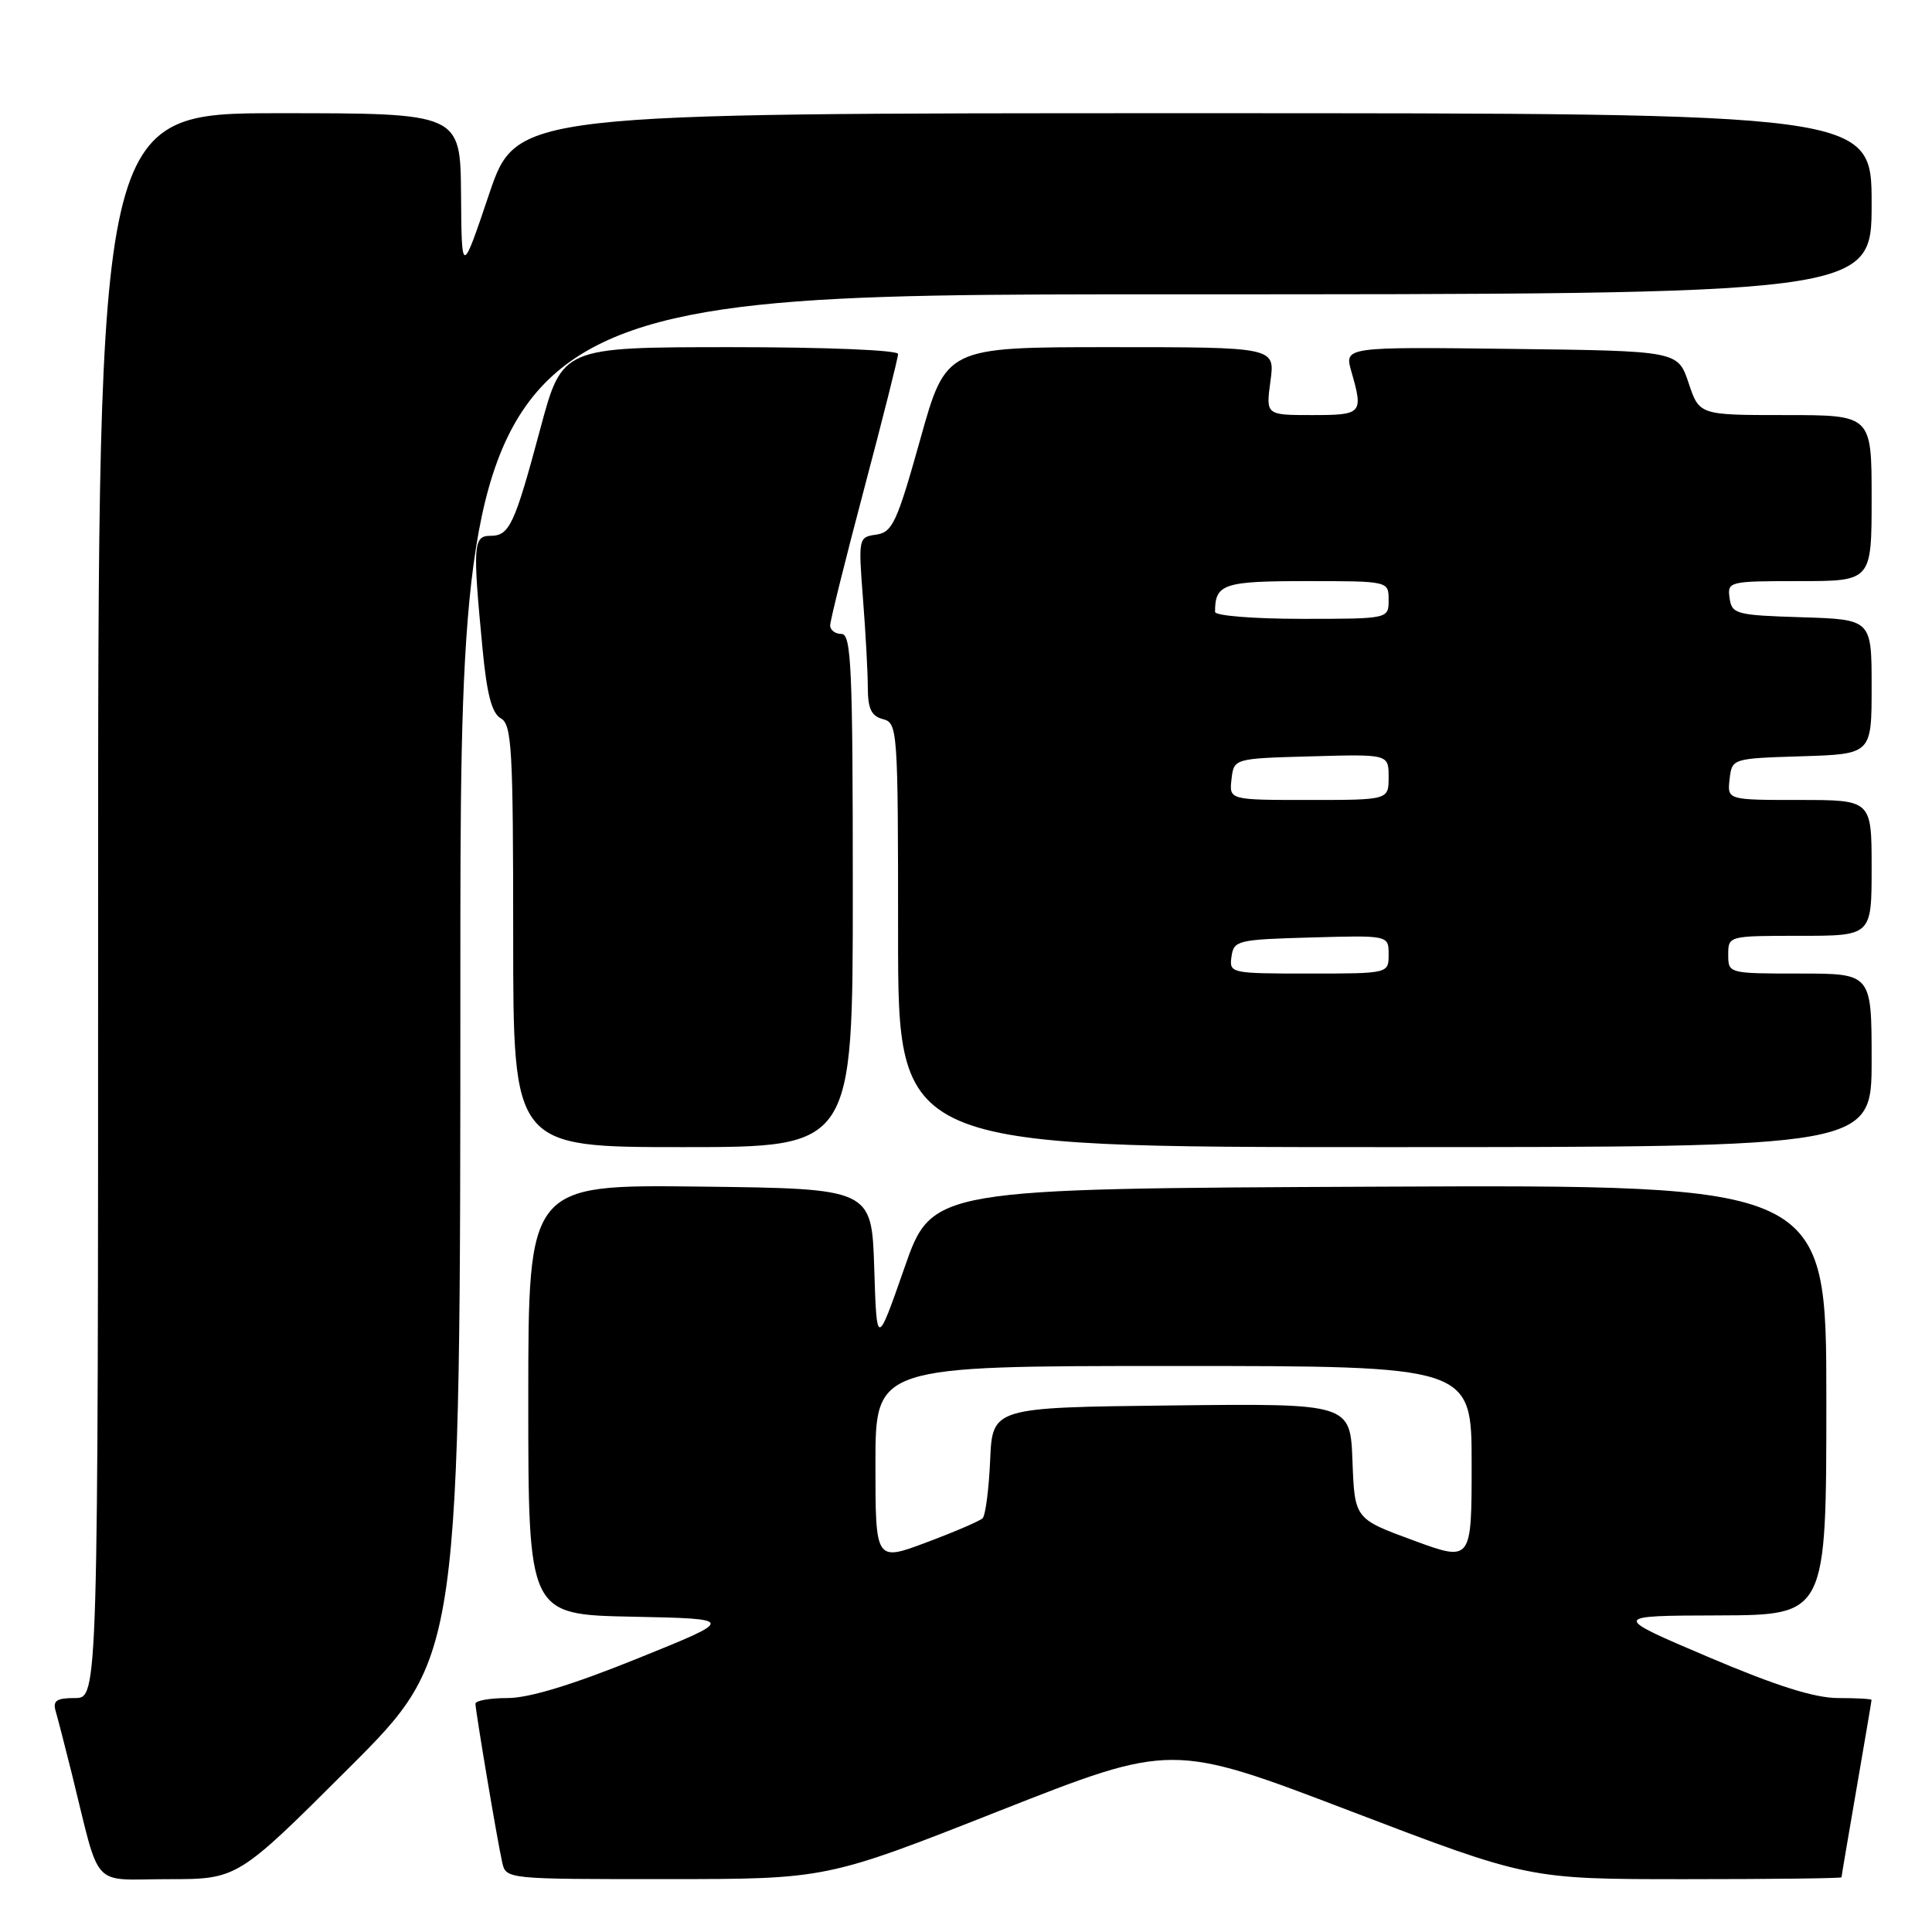 <?xml version="1.0" encoding="UTF-8" standalone="no"?>
<!DOCTYPE svg PUBLIC "-//W3C//DTD SVG 1.1//EN" "http://www.w3.org/Graphics/SVG/1.1/DTD/svg11.dtd" >
<svg xmlns="http://www.w3.org/2000/svg" xmlns:xlink="http://www.w3.org/1999/xlink" version="1.1" viewBox="0 0 256 256">
 <g >
 <path fill="currentColor"
d=" M 46.24 234.26 C 61.00 219.53 61.00 219.53 61.00 129.26 C 61.00 39.00 61.00 39.00 154.50 39.00 C 248.00 39.00 248.00 39.00 248.00 27.00 C 248.00 15.00 248.00 15.00 158.22 15.00 C 68.43 15.00 68.43 15.00 64.80 25.75 C 61.17 36.50 61.17 36.50 61.09 25.75 C 61.00 15.00 61.00 15.00 37.00 15.00 C 13.00 15.00 13.00 15.00 13.00 120.00 C 13.00 225.00 13.00 225.00 9.93 225.00 C 7.48 225.00 6.97 225.35 7.38 226.75 C 7.66 227.71 8.62 231.43 9.51 235.00 C 13.40 250.66 11.88 249.00 22.28 249.00 C 31.48 249.00 31.48 249.00 46.24 234.26 Z  M 132.39 239.96 C 155.28 230.94 155.28 230.94 178.92 239.97 C 202.56 249.00 202.56 249.00 223.28 249.00 C 234.68 249.00 244.00 248.89 244.01 248.75 C 244.01 248.61 244.91 243.32 246.00 237.00 C 247.09 230.68 247.99 225.39 247.99 225.25 C 248.00 225.11 246.01 225.00 243.58 225.00 C 240.45 225.00 235.38 223.40 226.33 219.55 C 213.50 214.09 213.50 214.09 227.75 214.05 C 242.00 214.00 242.00 214.00 242.00 185.49 C 242.00 156.98 242.00 156.98 182.75 157.24 C 123.50 157.50 123.50 157.50 119.84 168.00 C 116.17 178.50 116.17 178.50 115.84 168.00 C 115.50 157.50 115.50 157.50 92.75 157.23 C 70.00 156.96 70.00 156.96 70.00 185.45 C 70.00 213.94 70.00 213.94 83.75 214.22 C 97.50 214.50 97.50 214.50 84.50 219.75 C 75.88 223.24 70.07 225.01 67.25 225.00 C 64.91 225.00 63.00 225.34 63.00 225.75 C 63.01 226.73 65.88 243.83 66.54 246.75 C 67.04 249.00 67.06 249.00 88.27 248.99 C 109.50 248.99 109.50 248.99 132.39 239.96 Z  M 113.00 118.00 C 113.00 88.44 112.80 84.00 111.50 84.00 C 110.67 84.00 110.00 83.49 110.00 82.87 C 110.00 82.25 112.03 74.11 114.50 64.78 C 116.97 55.46 119.00 47.41 119.00 46.91 C 119.00 46.39 109.50 46.00 96.75 46.00 C 74.50 46.01 74.50 46.01 71.61 56.75 C 68.16 69.62 67.51 71.00 64.96 71.00 C 62.71 71.00 62.63 72.27 63.93 85.88 C 64.51 92.01 65.17 94.51 66.36 95.18 C 67.82 96.00 68.00 99.21 68.00 124.05 C 68.00 152.00 68.00 152.00 90.50 152.00 C 113.00 152.00 113.00 152.00 113.00 118.00 Z  M 248.00 140.50 C 248.00 129.00 248.00 129.00 238.50 129.00 C 229.03 129.00 229.00 128.99 229.00 126.50 C 229.00 124.01 229.03 124.00 238.50 124.00 C 248.00 124.00 248.00 124.00 248.00 115.00 C 248.00 106.00 248.00 106.00 238.43 106.00 C 228.87 106.00 228.87 106.00 229.18 103.25 C 229.50 100.50 229.50 100.50 238.75 100.21 C 248.00 99.92 248.00 99.92 248.00 91.00 C 248.00 82.08 248.00 82.08 238.75 81.79 C 230.02 81.52 229.48 81.37 229.18 79.25 C 228.87 77.05 229.08 77.00 238.43 77.00 C 248.00 77.00 248.00 77.00 248.00 66.00 C 248.00 55.00 248.00 55.00 236.58 55.00 C 225.17 55.00 225.17 55.00 223.75 50.75 C 222.33 46.50 222.33 46.50 200.23 46.23 C 178.13 45.96 178.13 45.96 179.06 49.22 C 180.67 54.82 180.50 55.00 173.86 55.00 C 167.73 55.00 167.73 55.00 168.34 50.50 C 168.96 46.00 168.96 46.00 147.16 46.00 C 125.35 46.00 125.35 46.00 121.93 58.25 C 118.85 69.24 118.25 70.53 116.11 70.84 C 113.75 71.17 113.73 71.28 114.35 79.34 C 114.70 83.83 114.99 89.14 114.99 91.13 C 115.00 93.92 115.46 94.89 117.00 95.29 C 118.94 95.80 119.00 96.65 119.00 123.91 C 119.00 152.00 119.00 152.00 183.50 152.00 C 248.00 152.00 248.00 152.00 248.00 140.50 Z  M 116.00 193.96 C 116.00 181.00 116.00 181.00 155.50 181.00 C 195.00 181.00 195.00 181.00 195.00 193.97 C 195.00 206.95 195.00 206.95 187.25 204.10 C 179.50 201.25 179.50 201.25 179.21 193.61 C 178.92 185.96 178.92 185.96 155.21 186.23 C 131.50 186.50 131.50 186.50 131.20 193.50 C 131.03 197.35 130.58 200.80 130.20 201.18 C 129.81 201.55 126.46 202.99 122.75 204.38 C 116.00 206.91 116.00 206.91 116.00 193.96 Z  M 163.18 126.75 C 163.48 124.61 163.98 124.49 173.75 124.22 C 184.00 123.93 184.00 123.93 184.00 126.47 C 184.00 129.00 184.00 129.00 173.43 129.00 C 163.04 129.00 162.87 128.96 163.18 126.75 Z  M 163.18 103.25 C 163.50 100.50 163.50 100.50 173.75 100.22 C 184.00 99.93 184.00 99.93 184.00 102.97 C 184.00 106.00 184.00 106.00 173.43 106.00 C 162.87 106.00 162.87 106.00 163.18 103.25 Z  M 161.00 81.08 C 161.00 77.37 162.09 77.00 173.11 77.00 C 184.00 77.00 184.00 77.00 184.00 79.50 C 184.00 82.00 184.00 82.00 172.50 82.00 C 166.18 82.00 161.00 81.59 161.00 81.08 Z "/>
</g>
</svg>